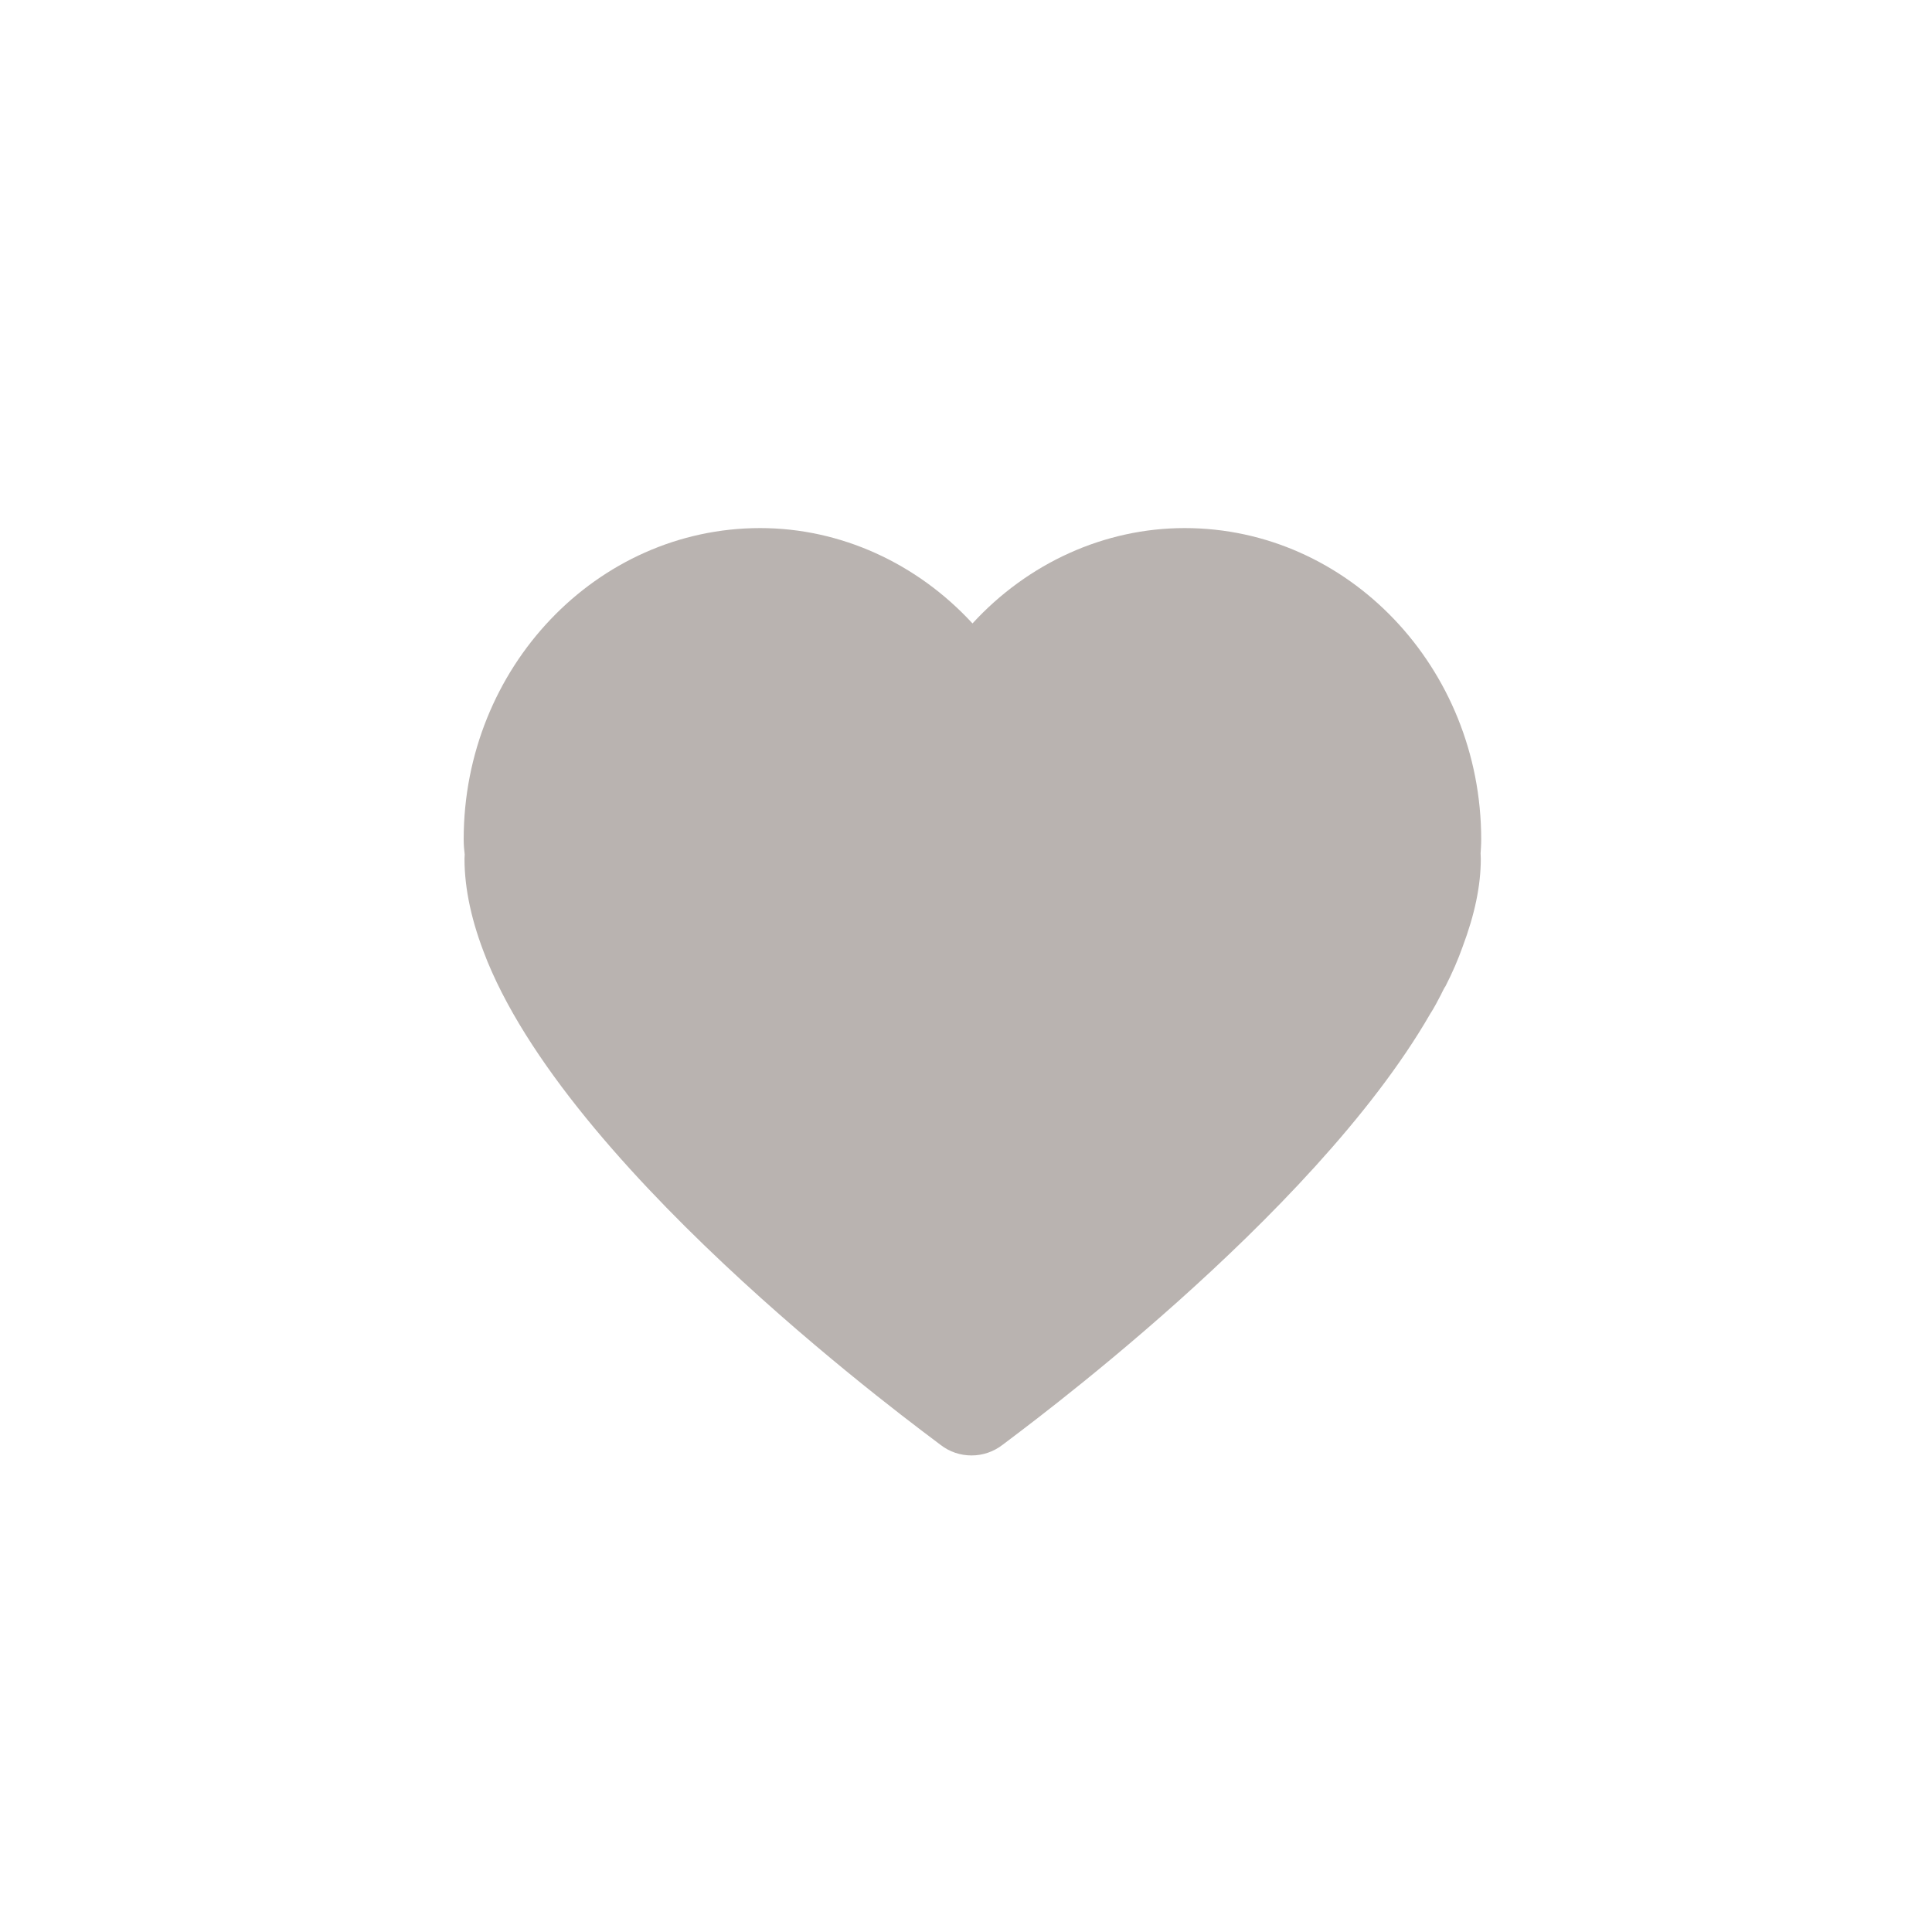 <svg xmlns="http://www.w3.org/2000/svg" width="150" height="150" viewBox="0 0 150 150">
  <path fill="#B9B3B0" d="M79,24.168 C79,10.841 68.663,0 55.981,0 C49.714,0 43.787,2.738 39.504,7.403 C35.206,2.738 29.278,0 23.019,0 C10.329,0 0,10.833 0,24.168 C0,24.616 0.039,25.017 0.079,25.34 C0.071,25.45 0.063,25.552 0.063,25.67 C0.063,28.031 0.63,30.619 1.74,33.38 C1.779,33.483 1.811,33.577 1.85,33.663 C8.864,50.688 35.867,70.269 37.016,71.174 C37.733,71.733 38.575,72 39.433,72 C40.299,72 41.149,71.717 41.874,71.15 C42.858,70.372 65.885,53.607 75.032,37.731 C75.379,37.196 75.638,36.677 75.875,36.228 C75.945,36.087 76.008,35.945 76.087,35.803 L76.119,35.74 C76.15,35.685 76.182,35.63 76.221,35.583 C76.772,34.505 77.205,33.498 77.551,32.523 C78.496,30.005 78.969,27.771 78.969,25.678 C78.969,25.521 78.961,25.372 78.953,25.253 C78.969,24.978 79,24.608 79,24.168 L79,24.168 Z" transform="translate(36 41)"/>
</svg>
